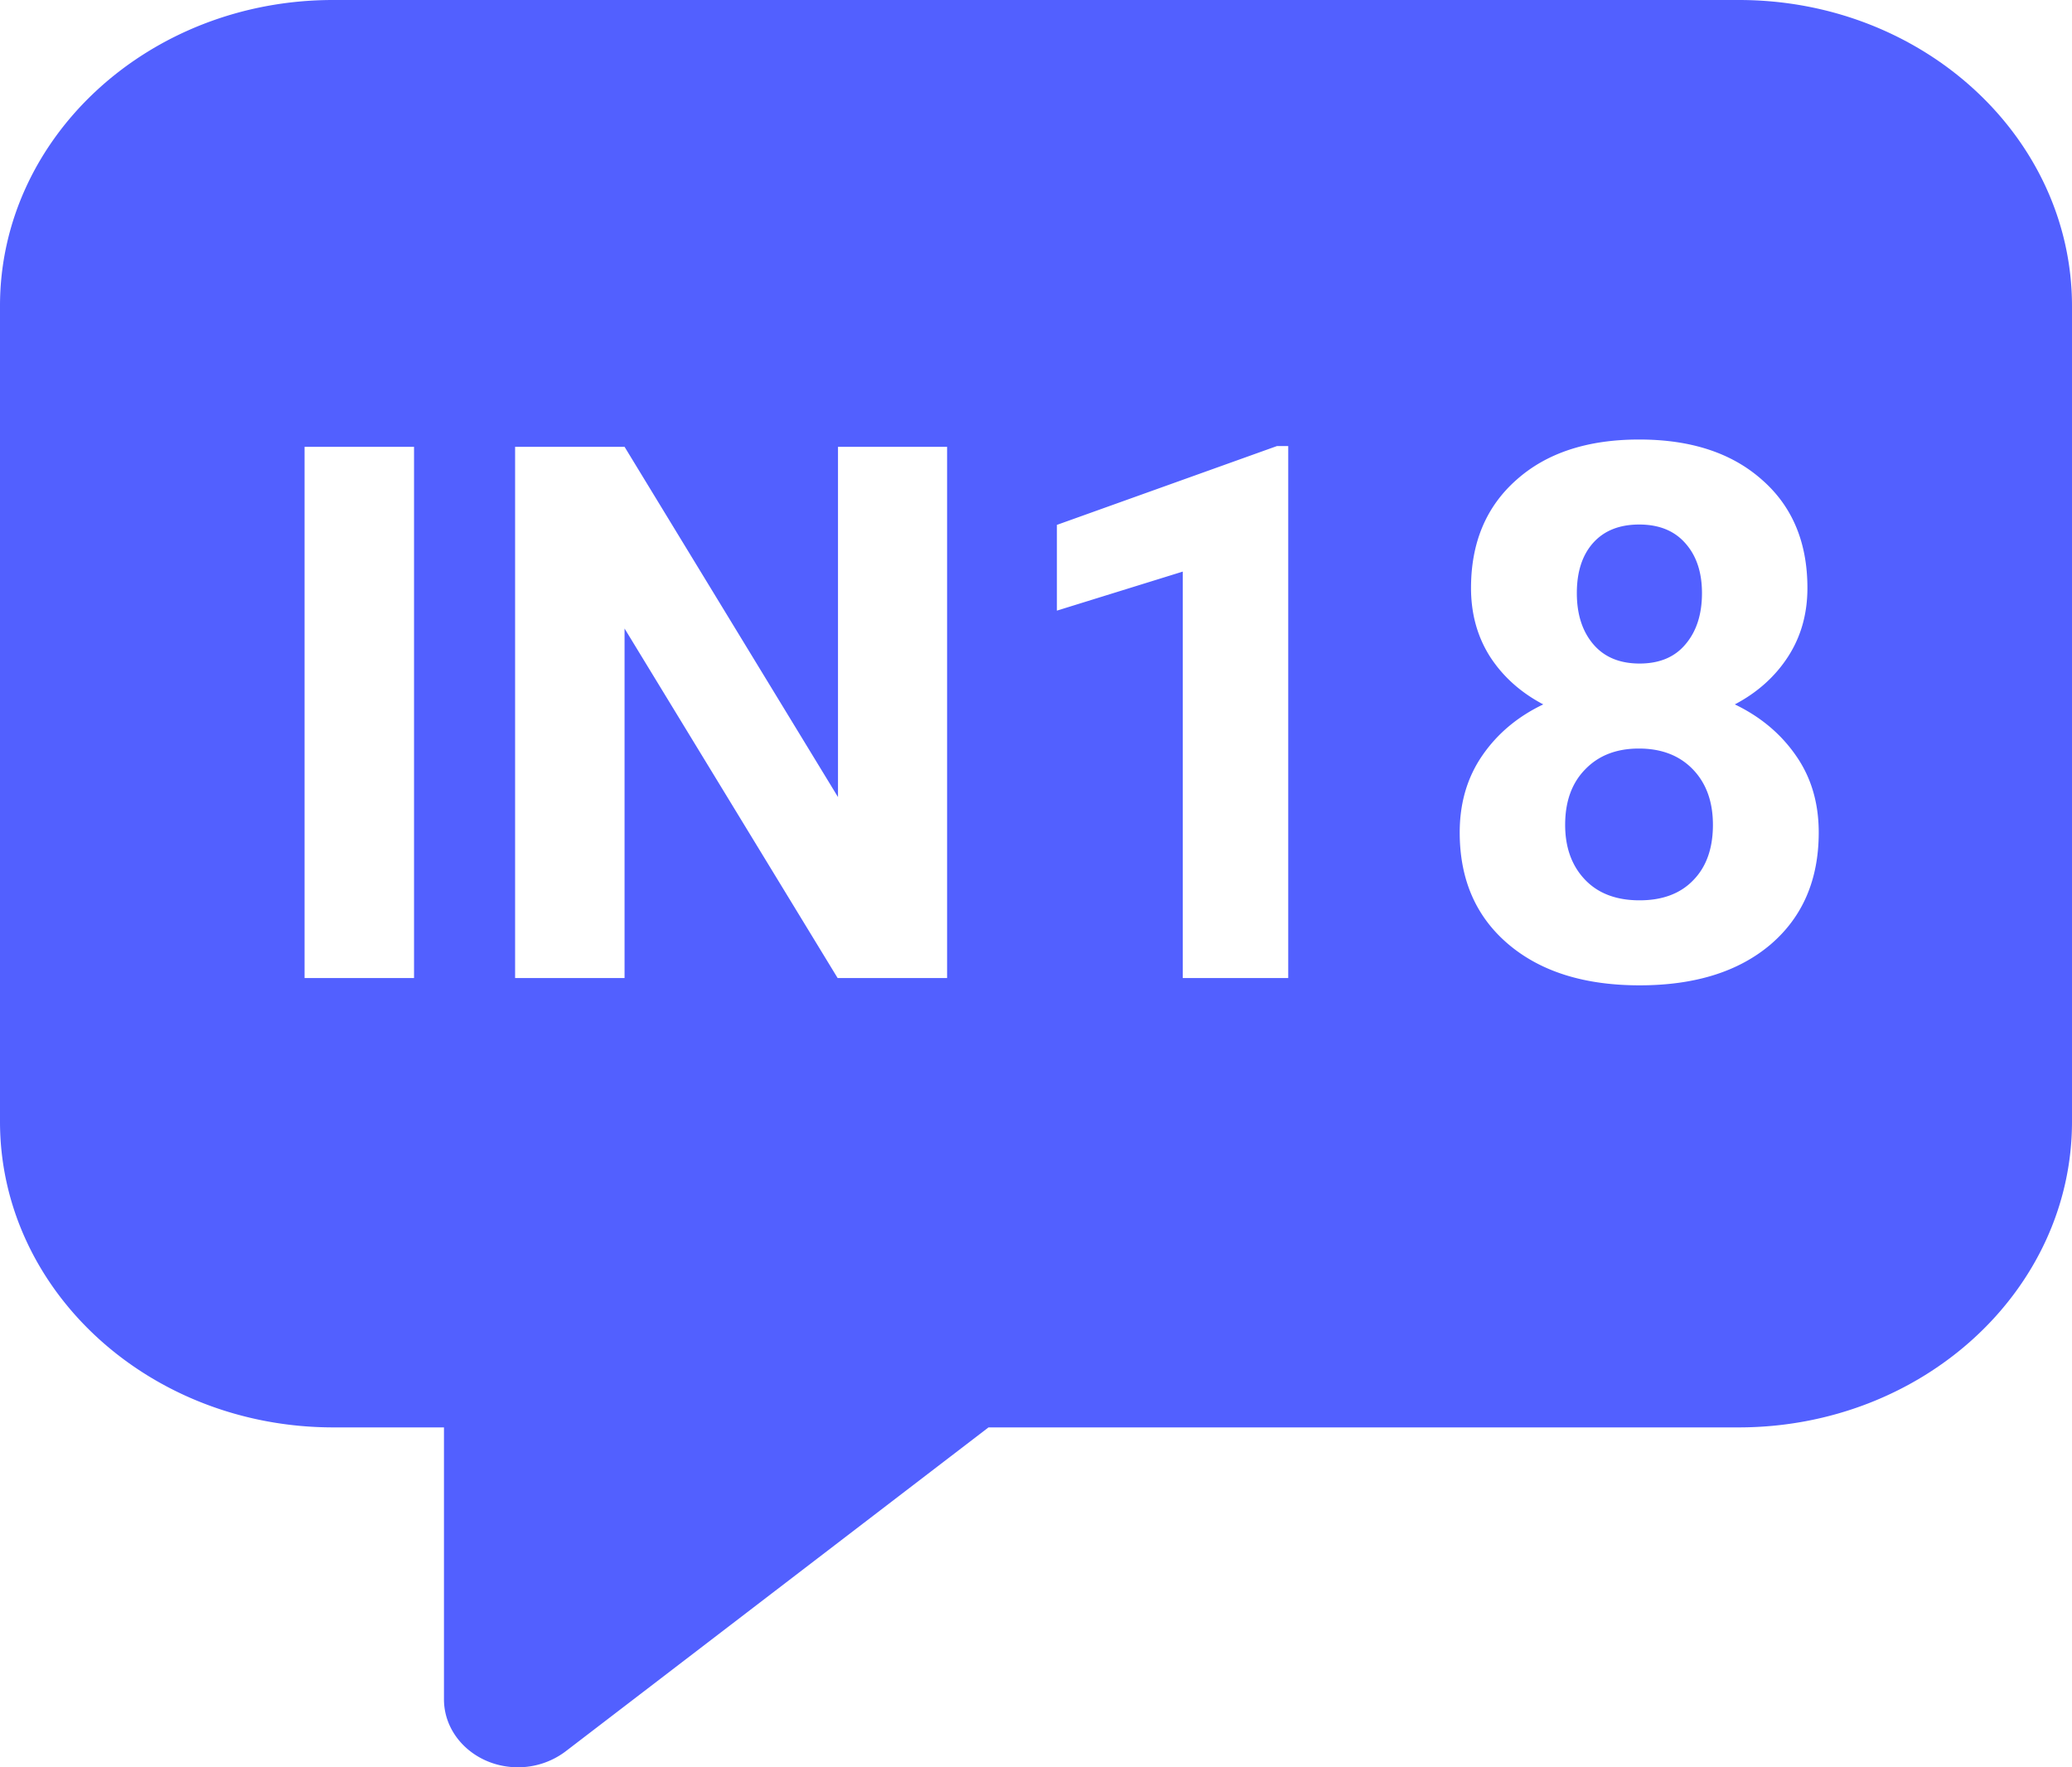 <?xml version="1.0" encoding="UTF-8" standalone="no"?>
<svg
   xmlns:dc="http://purl.org/dc/elements/1.1/"
   xmlns:cc="http://creativecommons.org/ns#"
   xmlns:rdf="http://www.w3.org/1999/02/22-rdf-syntax-ns#"
   xmlns:svg="http://www.w3.org/2000/svg"
   xmlns="http://www.w3.org/2000/svg"
   xmlns:sodipodi="http://sodipodi.sourceforge.net/DTD/sodipodi-0.dtd"
   xmlns:inkscape="http://www.inkscape.org/namespaces/inkscape"
   viewBox="0 0 199.65 170.29"
   version="1.1"
   id="svg12"
   sodipodi:docname="favicon_invert.svg"
   inkscape:version="1.0 (4035a4fb49, 2020-05-01)">
  <sodipodi:namedview
     inkscape:document-rotation="0"
     pagecolor="#ffffff"
     bordercolor="#666666"
     borderopacity="1"
     objecttolerance="10"
     gridtolerance="10"
     guidetolerance="10"
     inkscape:pageopacity="0"
     inkscape:pageshadow="2"
     inkscape:window-width="1920"
     inkscape:window-height="1017"
     id="namedview14"
     showgrid="false"
     inkscape:zoom="0.44118915"
     inkscape:cx="694.93038"
     inkscape:cy="759.12964"
     inkscape:window-x="1912"
     inkscape:window-y="192"
     inkscape:window-maximized="1"
     inkscape:current-layer="svg12" />
  <defs
     id="defs4">
    <style
       id="style2">.cls-1{fill:#fff;}.cls-2{opacity:0.96;font-size:72px;fill:#5260ff;font-family:Roboto-Bold, Roboto;font-weight:700;}</style>
  </defs>
  <g
     data-name="Calque 2"
     id="Calque_2-2">
    <path
       d="M 32.09 0 C 14.37 0 0 13.201 0 29.471 L 0 108.07 C 0 124.34 14.37 137.519 32.09 137.539 L 42.779 137.539 L 42.779 163.74 C 42.779 167.35 45.97 170.289 49.91 170.289 A 7.6 7.6 0 0 0 54.48 168.77 L 95.25 137.539 L 167.561 137.539 C 185.281 137.519 199.65 124.34 199.65 108.07 L 199.65 29.471 C 199.63 13.201 185.281 0 167.561 0 L 32.09 0 z M 157.949 42.35 C 162.918 42.35 166.855 43.639 169.762 46.217 C 172.691 48.771 174.156 52.252 174.156 56.658 C 174.156 59.143 173.535 61.346 172.293 63.268 C 171.051 65.189 169.34 66.725 167.16 67.873 C 169.645 69.068 171.613 70.721 173.066 72.83 C 174.52 74.916 175.246 77.377 175.246 80.213 C 175.246 84.76 173.699 88.357 170.605 91.006 C 167.512 93.631 163.305 94.943 157.984 94.943 C 152.664 94.943 148.445 93.619 145.328 90.971 C 142.211 88.322 140.652 84.736 140.652 80.213 C 140.652 77.377 141.379 74.904 142.832 72.795 C 144.285 70.686 146.242 69.045 148.703 67.873 C 146.523 66.725 144.812 65.189 143.57 63.268 C 142.352 61.346 141.742 59.143 141.742 56.658 C 141.742 52.299 143.195 48.83 146.102 46.252 C 149.008 43.65 152.957 42.35 157.949 42.35 z M 123.039 42.982 L 124.129 42.982 L 124.129 94.24 L 113.969 94.24 L 113.969 55.076 L 101.84 58.838 L 101.84 50.576 L 123.039 42.982 z M 29.348 43.053 L 39.895 43.053 L 39.895 94.24 L 29.348 94.24 L 29.348 43.053 z M 49.633 43.053 L 60.18 43.053 L 80.746 76.803 L 80.746 43.053 L 91.258 43.053 L 91.258 94.24 L 80.711 94.24 L 60.18 60.561 L 60.18 94.24 L 49.633 94.24 L 49.633 43.053 z M 157.949 50.541 C 156.051 50.541 154.574 51.127 153.52 52.299 C 152.465 53.471 151.938 55.088 151.938 57.15 C 151.938 59.189 152.465 60.83 153.52 62.072 C 154.574 63.314 156.062 63.936 157.984 63.936 C 159.906 63.936 161.383 63.314 162.414 62.072 C 163.469 60.83 163.996 59.189 163.996 57.15 C 163.996 55.158 163.469 53.564 162.414 52.369 C 161.359 51.15 159.871 50.541 157.949 50.541 z M 157.914 72.127 C 155.758 72.127 154.035 72.795 152.746 74.131 C 151.457 75.443 150.812 77.225 150.812 79.475 C 150.812 81.654 151.445 83.412 152.711 84.748 C 153.977 86.084 155.734 86.752 157.984 86.752 C 160.188 86.752 161.91 86.107 163.152 84.818 C 164.418 83.529 165.051 81.748 165.051 79.475 C 165.051 77.248 164.406 75.467 163.117 74.131 C 161.828 72.795 160.094 72.127 157.914 72.127 z "
       style="fill:#5260ff;fill-opacity:1"
       id="path6" />
    <g
       aria-label="IN18"
       transform="translate(24.11,94.24)"
       id="text8"
       style="font-weight:700;font-size:72px;font-family:Roboto-Bold, Roboto;opacity:0.96;fill:#5260ff"
       class="cls-2" />
  </g>
</svg>
